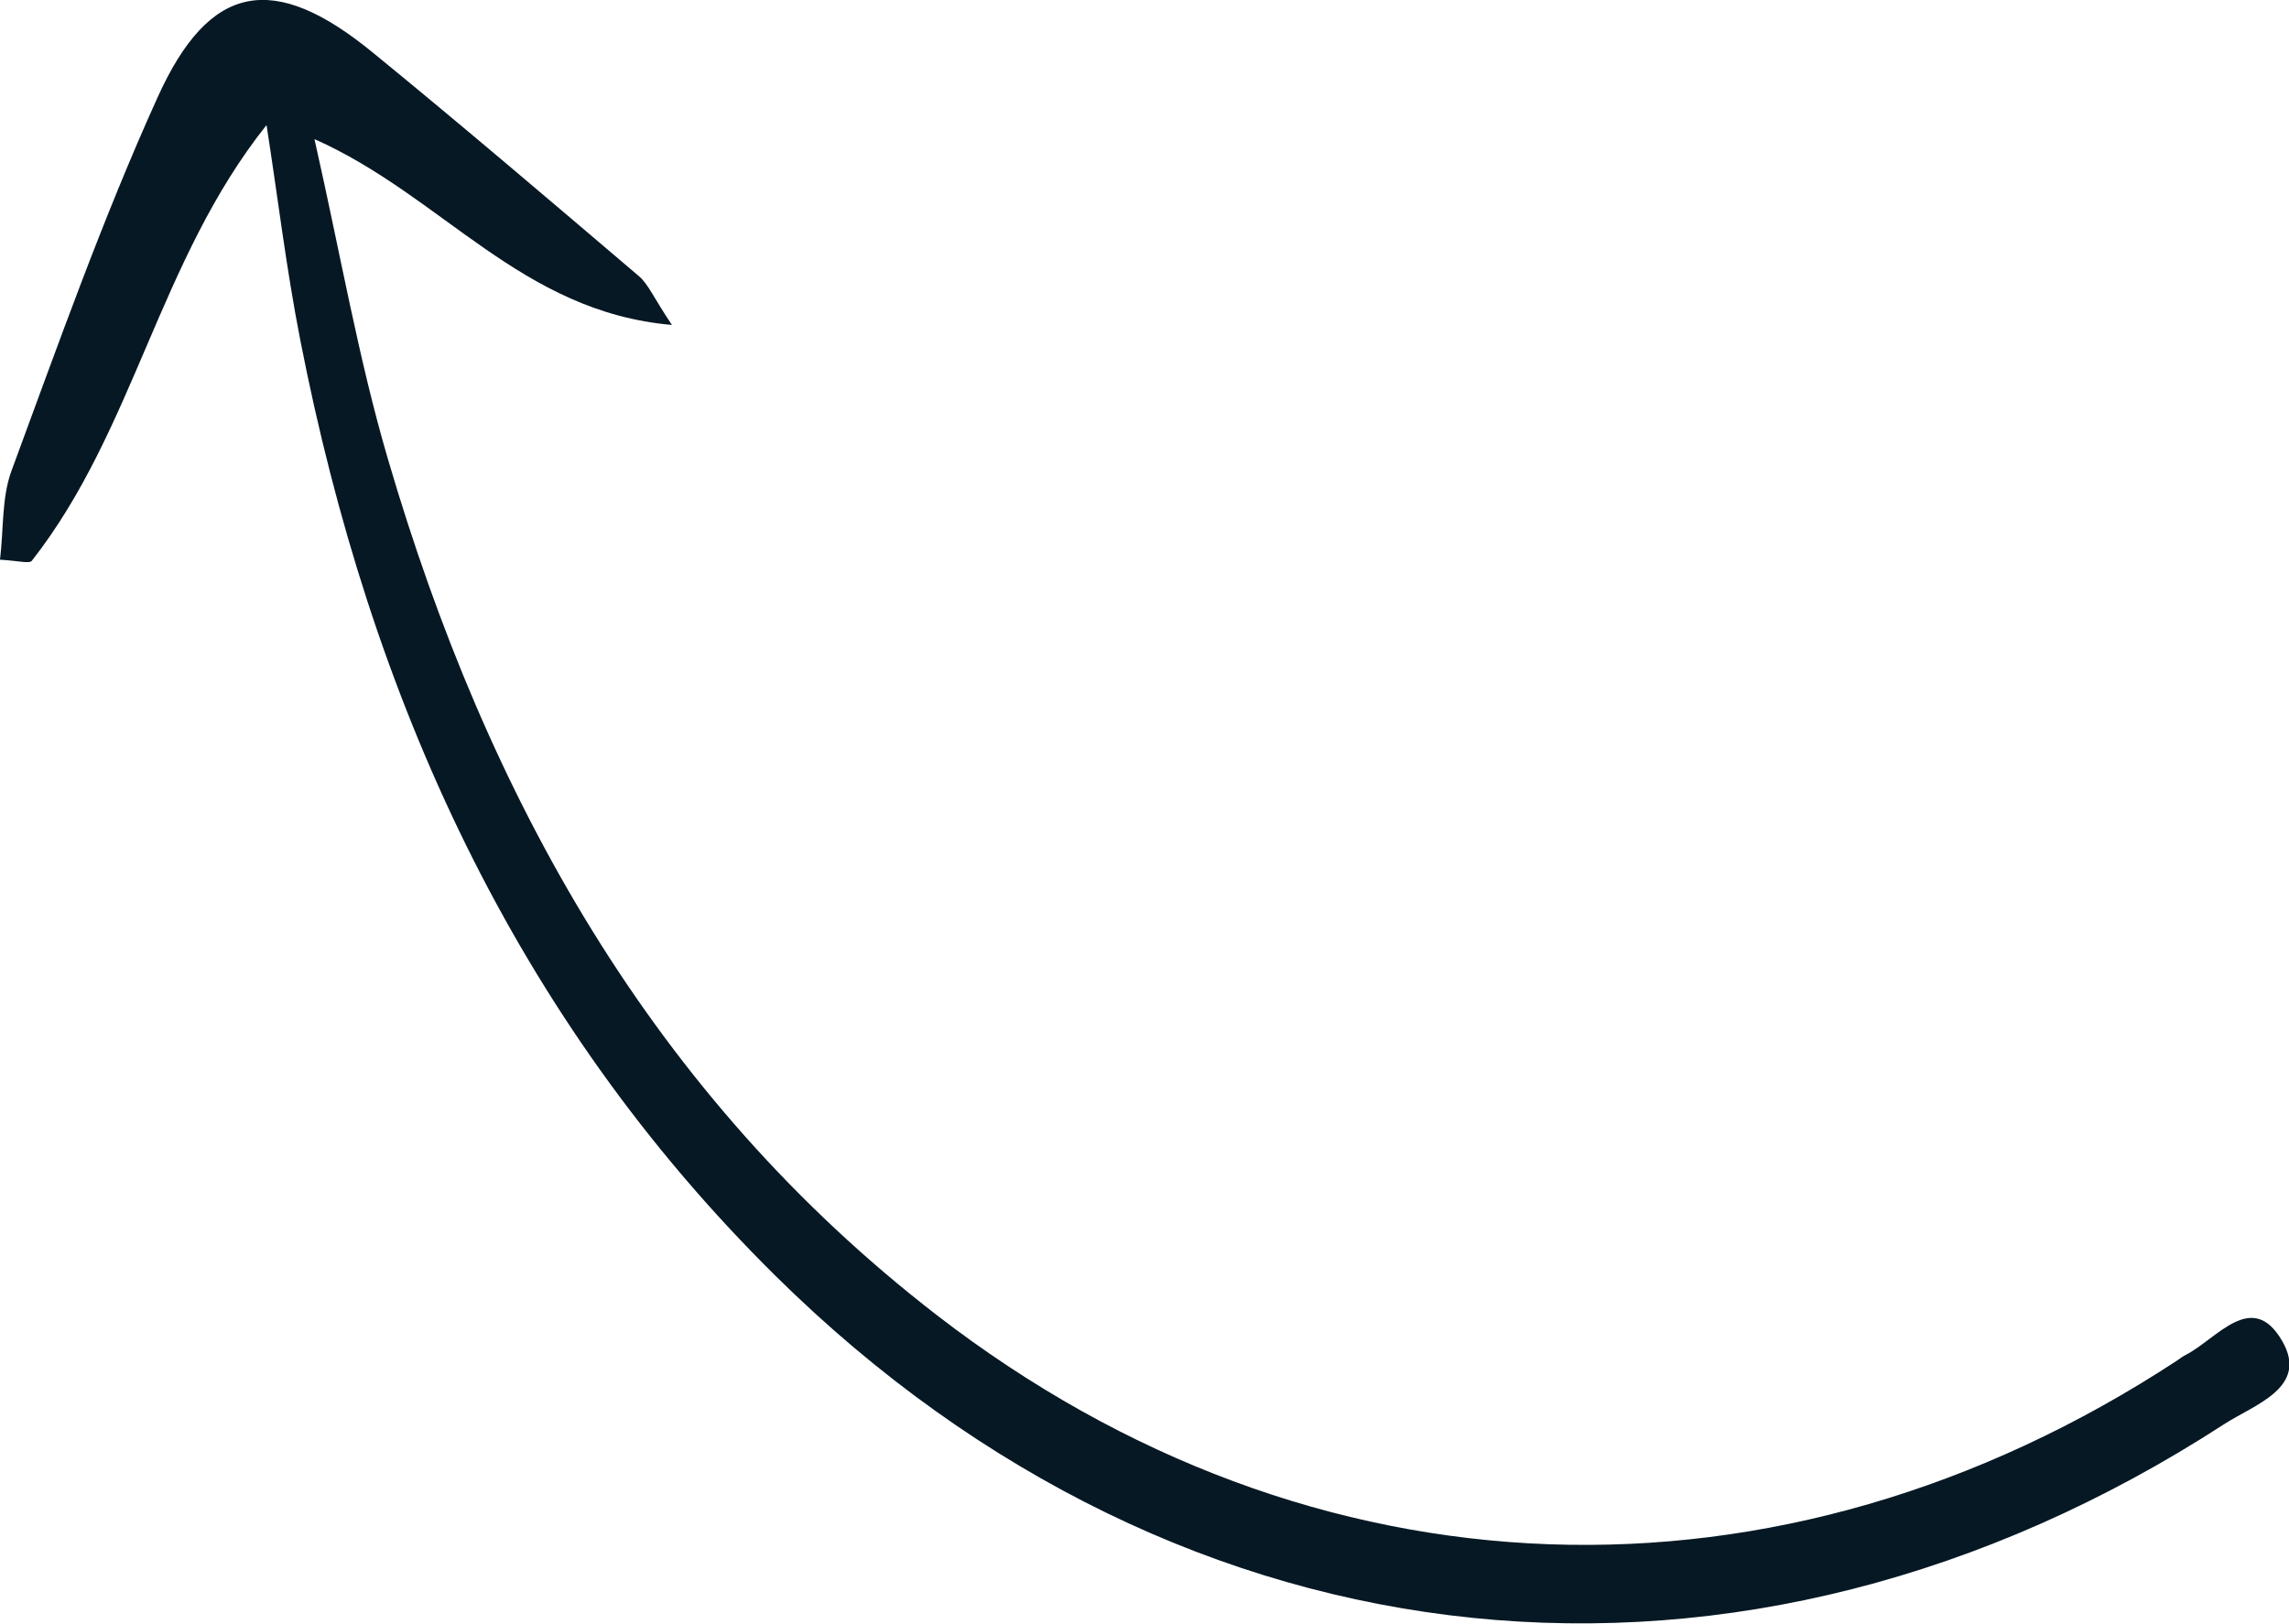 <?xml version="1.0" encoding="UTF-8"?>
<svg id="Layer_2" data-name="Layer 2" xmlns="http://www.w3.org/2000/svg" viewBox="0 0 104.31 74">
  <g id="Elements">
    <path fill="#061824" d="m12.13,5.72C7.24,11.87,6.12,19.6,1.45,25.56c-.11.14-.6,0-1.45-.05.17-1.39.07-2.83.53-4.07C2.64,15.73,4.67,9.98,7.18,4.44,9.55-.81,12.48-1.29,16.97,2.38c4.1,3.35,8.12,6.78,12.15,10.21.43.37.66.97,1.5,2.22-6.89-.6-10.44-5.87-16.29-8.47,1.2,5.31,2.01,10.03,3.35,14.59,4.52,15.42,12.05,29,25.01,39.01,17.12,13.22,38.43,13.94,56.52,2.07.13-.09.26-.19.4-.26,1.42-.73,3.02-3,4.39-.63,1.23,2.13-1.28,2.9-2.66,3.8-21.88,14.18-47.42,11.59-65.99-6.76-11.93-11.79-18.48-26.38-21.66-42.63-.64-3.25-1.03-6.54-1.54-9.81Z"/>
  </g>
</svg>